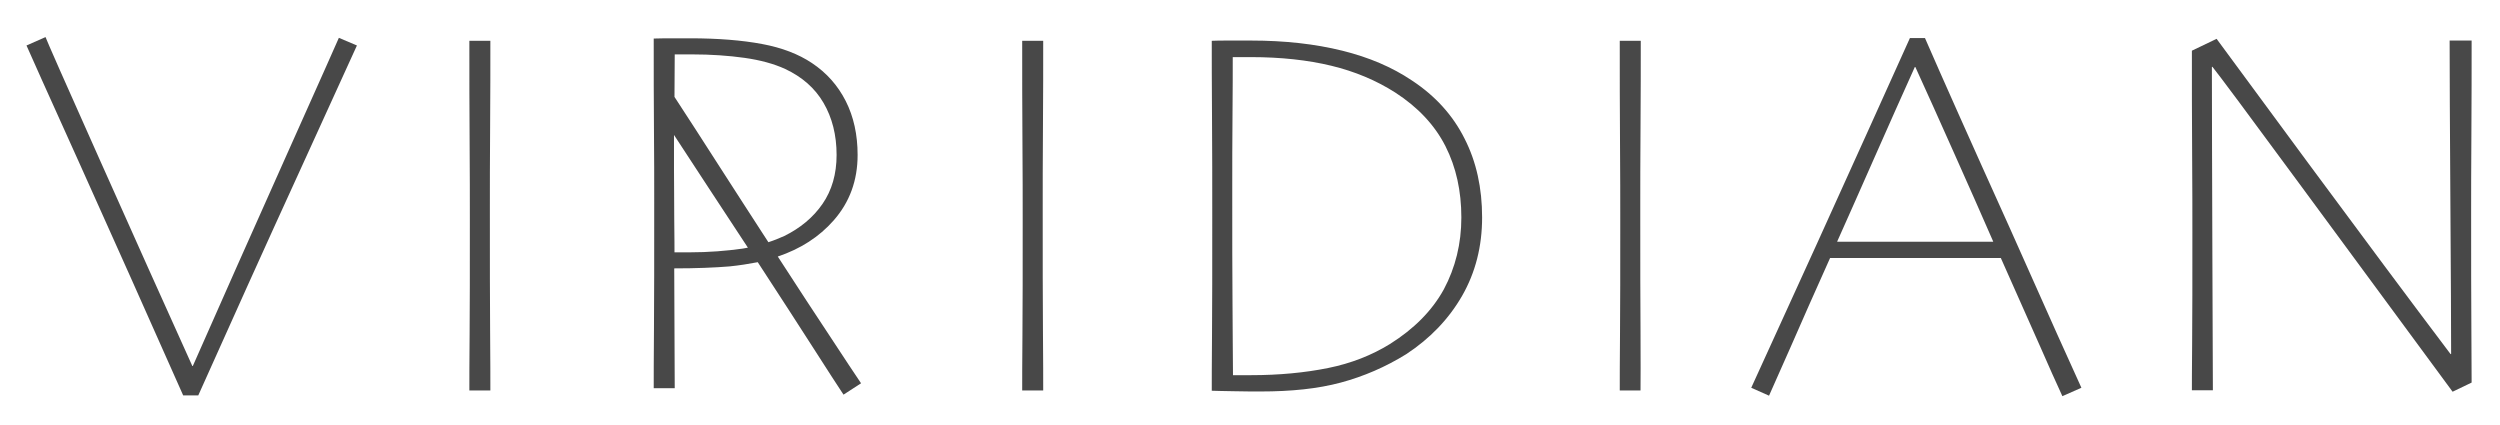 <?xml version="1.0" encoding="utf-8"?>
<!-- Generator: Adobe Illustrator 16.0.0, SVG Export Plug-In . SVG Version: 6.00 Build 0)  -->
<!DOCTYPE svg PUBLIC "-//W3C//DTD SVG 1.1//EN" "http://www.w3.org/Graphics/SVG/1.1/DTD/svg11.dtd">
<svg version="1.1" id="Layer_1" xmlns="http://www.w3.org/2000/svg" xmlns:xlink="http://www.w3.org/1999/xlink" x="0px" y="0px"
	 width="425.2px" height="72.333px" viewBox="0 0 425.2 72.333" enable-background="new 0 0 425.2 72.333" xml:space="preserve">
<g>
	<g>
		<path fill="#484848" d="M60.705,7.736c-0.167,0.338-3.32,7.313-9.541,20.933c-6.221,13.576-12.021,26.48-17.444,38.585h-2.564
			c-6.011-13.576-11.854-26.605-17.485-39.131C8.039,15.639,4.97,8.829,4.507,7.736l3.236-1.429
			c0.209,0.59,3.237,7.481,9.121,20.638c5.885,13.158,11.139,24.926,15.847,35.307h0.083c4.666-10.549,9.92-22.443,15.804-35.558
			c5.884-13.115,8.869-19.881,9.037-20.26L60.705,7.736z"/>
		<path fill="#484848" d="M83.401,66.414h-3.572c0-1.766,0-4.961,0.042-9.5c0.041-4.54,0.041-11.097,0.041-19.629
			c0-3.362,0-7.817-0.041-13.282c-0.042-5.465-0.042-11.182-0.042-17.066h3.572c0,4.246,0,9.164-0.042,14.753
			c-0.042,5.589-0.042,10.172-0.042,13.745c0,8.994,0,15.971,0.042,20.889C83.401,61.244,83.401,64.606,83.401,66.414z"/>
		<path fill="#484848" d="M177.428,66.414h-3.573c0-1.766,0-4.961,0.042-9.5c0.042-4.54,0.042-11.097,0.042-19.629
			c0-3.362,0-7.817-0.042-13.282c-0.042-5.465-0.042-11.182-0.042-17.066h3.573c0,4.246,0,9.164-0.042,14.753
			c-0.042,5.589-0.042,10.172-0.042,13.745c0,8.994,0,15.971,0.042,20.889C177.428,61.244,177.428,64.606,177.428,66.414z"/>
		<path fill="#484848" d="M252.077,36.992c0,4.917-1.134,9.372-3.403,13.324c-2.271,3.951-5.464,7.271-9.499,9.92
			c-3.53,2.186-7.229,3.782-11.139,4.834c-3.91,1.051-8.449,1.513-13.619,1.513c-1.259,0-2.731,0-4.496-0.042
			c-1.766-0.042-3.027-0.042-3.825-0.084c0-1.346,0-4.456,0.042-9.289c0.042-4.833,0.042-11.645,0.042-20.469
			c0-5.592,0-11.223-0.042-16.856c-0.042-5.674-0.042-9.962-0.042-12.904c0.714-0.042,1.722-0.042,2.985-0.042
			c1.302,0,2.521,0,3.698,0c5.759,0,10.928,0.588,15.51,1.723c4.581,1.134,8.491,2.816,11.812,5.044
			c4.035,2.648,7.02,5.968,8.995,9.919C251.112,27.534,252.077,31.989,252.077,36.992z M248.547,36.992
			c0-4.498-0.884-8.534-2.692-12.105c-1.807-3.572-4.665-6.642-8.574-9.164c-3.235-2.059-6.852-3.573-10.844-4.539
			c-3.994-0.968-8.577-1.471-13.703-1.471c-0.462,0-1.051,0-1.682,0s-1.092,0-1.387,0c0,2.397,0,5.716-0.041,9.961
			c-0.042,4.246-0.042,8.574-0.042,13.031c0,7.649,0,13.828,0.042,18.537c0.041,4.707,0.041,8.911,0.083,12.567
			c0.505,0,1.01,0,1.556,0c0.544,0,1.05,0,1.513,0c4.793,0,9.164-0.421,13.113-1.218c3.952-0.798,7.44-2.186,10.509-4.078
			c4.078-2.564,7.146-5.632,9.163-9.289C247.538,45.524,248.547,41.447,248.547,36.992z"/>
		<path fill="#484848" d="M279.02,66.414h-3.531c0-1.766,0-4.961,0.042-9.5c0.043-4.54,0.043-11.097,0.043-19.629
			c0-3.362,0-7.817-0.043-13.282c-0.042-5.465-0.042-11.182-0.042-17.066h3.573c0,4.246,0,9.164-0.042,14.753
			c-0.043,5.589-0.043,10.172-0.043,13.745c0,8.994,0,15.971,0.043,20.889C279.062,61.244,279.02,64.606,279.02,66.414z"/>
		<path fill="#484848" d="M354.004,65.951l-3.235,1.43c-1.009-2.187-2.311-5.086-3.909-8.743c-1.598-3.614-3.782-8.533-6.558-14.753
			h-29.044c-2.605,5.841-4.875,10.887-6.724,15.173c-1.893,4.29-3.111,7.021-3.657,8.24l-3.027-1.347
			c0.968-2.143,4.666-10.256,11.099-24.337c6.388-14.08,11.685-25.807,15.887-35.139h2.564c2.856,6.559,7.649,17.318,14.374,32.196
			C348.416,53.595,352.491,62.673,354.004,65.951z M338.999,41.068c-1.889-4.329-4.075-9.288-6.598-14.921
			c-2.521-5.631-4.708-10.55-6.641-14.754h-0.085c-2.1,4.667-4.415,9.835-6.895,15.467c-2.48,5.634-4.582,10.341-6.306,14.208v0.042
			h26.523V41.068L338.999,41.068z"/>
		<path fill="#484848" d="M420.374,6.938c0,4.666,0,9.962-0.04,15.929c-0.043,5.97-0.043,10.299-0.043,12.905
			c0,8.407,0,15.301,0.043,20.68c0.04,5.379,0.04,8.238,0.04,8.617l-3.236,1.555c-8.742-11.853-17.442-23.664-26.101-35.434
			c-8.659-11.769-13.575-18.369-14.755-19.839l-0.083,0.042c0,7.945,0.042,18.621,0.083,32.112
			c0.042,13.451,0.085,21.102,0.085,22.866h-3.57c0-0.756,0-3.362,0.041-7.901c0.042-4.541,0.042-10.845,0.042-18.915
			c0-3.236,0-7.691-0.042-13.408c-0.041-5.716-0.041-11.559-0.041-17.527L377,6.603c1.384,1.89,6.639,8.995,15.675,21.268
			c9.081,12.273,17.108,23.077,24.127,32.365l0.085-0.042c0-4.539-0.043-13.283-0.128-26.144
			c-0.083-12.862-0.126-21.94-0.126-27.152h3.74V6.938z"/>
	</g>
	<path fill="#484848" d="M140.944,56.872c-2.186-3.277-5.086-7.733-8.659-13.24c3.867-1.303,7.02-3.321,9.499-6.138
		c2.732-3.109,4.078-6.808,4.078-11.138c0-3.447-0.674-6.515-2.018-9.164c-1.346-2.649-3.237-4.792-5.759-6.474
		c-2.269-1.513-5.086-2.606-8.49-3.236c-3.362-0.631-7.439-0.967-12.274-0.967c-0.715,0-1.597,0-2.69,0s-2.269,0-3.447,0.042
		c0,5.674,0,10.845,0.042,15.509c0.042,4.665,0.042,8.574,0.042,11.769c0,10.045,0,17.486-0.042,22.318
		c-0.042,4.793-0.042,8.113-0.042,9.877h3.573l-0.084-20.384c3.741,0,6.893-0.127,9.415-0.336c1.681-0.17,3.236-0.421,4.791-0.716
		c4.078,6.264,7.271,11.181,9.499,14.669c2.438,3.784,4.119,6.431,5.086,7.86l2.984-1.934
		C145.441,63.723,143.635,60.95,140.944,56.872z M116.229,9.25c0.715,0,1.219,0,1.428,0c3.279,0,6.262,0.21,8.953,0.588
		c2.69,0.379,5.002,1.009,6.936,1.892c2.858,1.345,5.044,3.235,6.515,5.758c1.471,2.521,2.227,5.464,2.227,8.87
		c0,3.236-0.798,6.009-2.396,8.322c-1.597,2.313-3.783,4.12-6.514,5.464c-0.842,0.378-1.766,0.756-2.691,1.05
		c-0.336-0.504-0.672-1.009-1.009-1.554c-1.891-2.942-4.371-6.727-7.355-11.392c-2.858-4.455-5.379-8.364-7.607-11.768
		c0.042-4.414,0.042-6.811,0.042-7.229C115.011,9.25,115.515,9.25,116.229,9.25z M117.238,42.918c-0.168,0-0.589,0-1.219,0
		c-0.63,0-1.092,0-1.303,0c0-0.421,0-2.354-0.042-5.757c0-3.447-0.042-6.221-0.042-8.407c0-1.431,0-3.363,0-5.802
		c2.018,3.11,4.035,6.138,5.969,9.122c2.648,4.035,4.834,7.354,6.6,10.046c-0.294,0.042-0.588,0.126-0.925,0.168
		C123.585,42.667,120.558,42.918,117.238,42.918z"/>
</g>
</svg>

